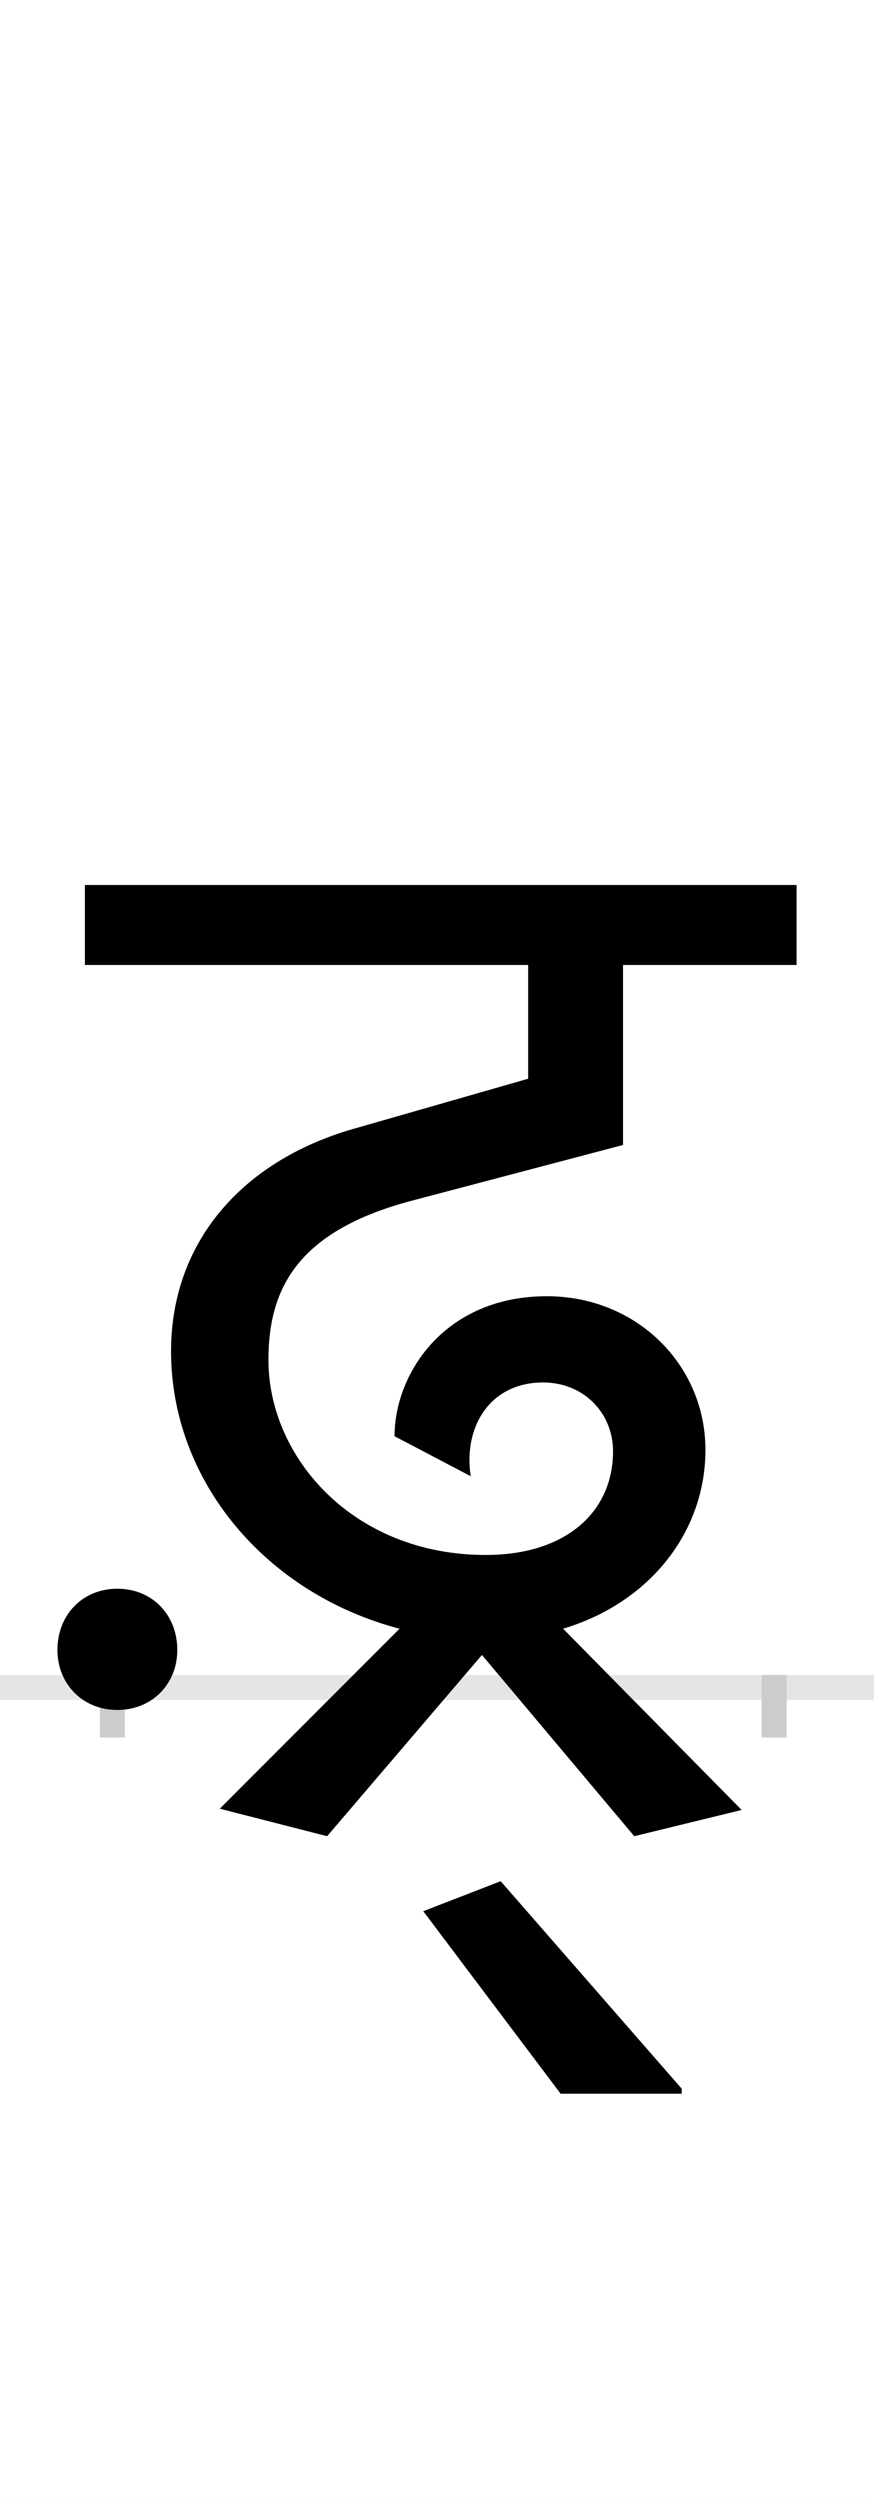 <?xml version="1.0" encoding="UTF-8"?>
<svg height="200.0" version="1.1" width="70.0" xmlns="http://www.w3.org/2000/svg" xmlns:xlink="http://www.w3.org/1999/xlink">
 <rect width="100%" height="100%" fill="#808080" stroke="none"/>
 <path d="M0,0 l70,0 l0,200 l-70,0 Z M0,0" fill="rgb(255,255,255)" transform="matrix(1,0,0,-1,0.0,200.0)"/>
 <path d="M0,0 l70,0" fill="none" stroke="rgb(229,229,229)" stroke-width="2" transform="matrix(1,0,0,-1,0.0,135.0)"/>
 <path d="M0,1 l0,-5" fill="none" stroke="rgb(204,204,204)" stroke-width="2" transform="matrix(1,0,0,-1,9.0,135.0)"/>
 <path d="M0,1 l0,-5" fill="none" stroke="rgb(204,204,204)" stroke-width="2" transform="matrix(1,0,0,-1,62.0,135.0)"/>
 <path d="M418,-119 l86,21 l-143,145 c70,21,114,78,114,143 c0,68,-55,123,-127,123 c-82,0,-122,-62,-122,-112 l61,-32 c-6,39,15,75,58,75 c33,0,56,-25,56,-55 c0,-48,-37,-83,-102,-83 c-106,0,-174,78,-174,156 c0,58,24,104,117,128 l167,44 l0,144 l139,0 l0,64 l-570,0 l0,-64 l355,0 l0,-91 l-136,-39 c-92,-25,-150,-91,-150,-179 c0,-104,76,-194,183,-222 l-144,-144 l86,-22 l124,145 Z M456,-321 l-145,166 l-62,-24 l110,-146 l97,0 Z M-44,30 c0,-27,20,-48,48,-48 c28,0,48,21,48,48 c0,28,-20,49,-48,49 c-28,0,-48,-21,-48,-49 Z M-44,30" fill="rgb(0,0,0)" transform="matrix(0.1,0.0,0.0,-0.1,9.0,135.0)"/>
</svg>